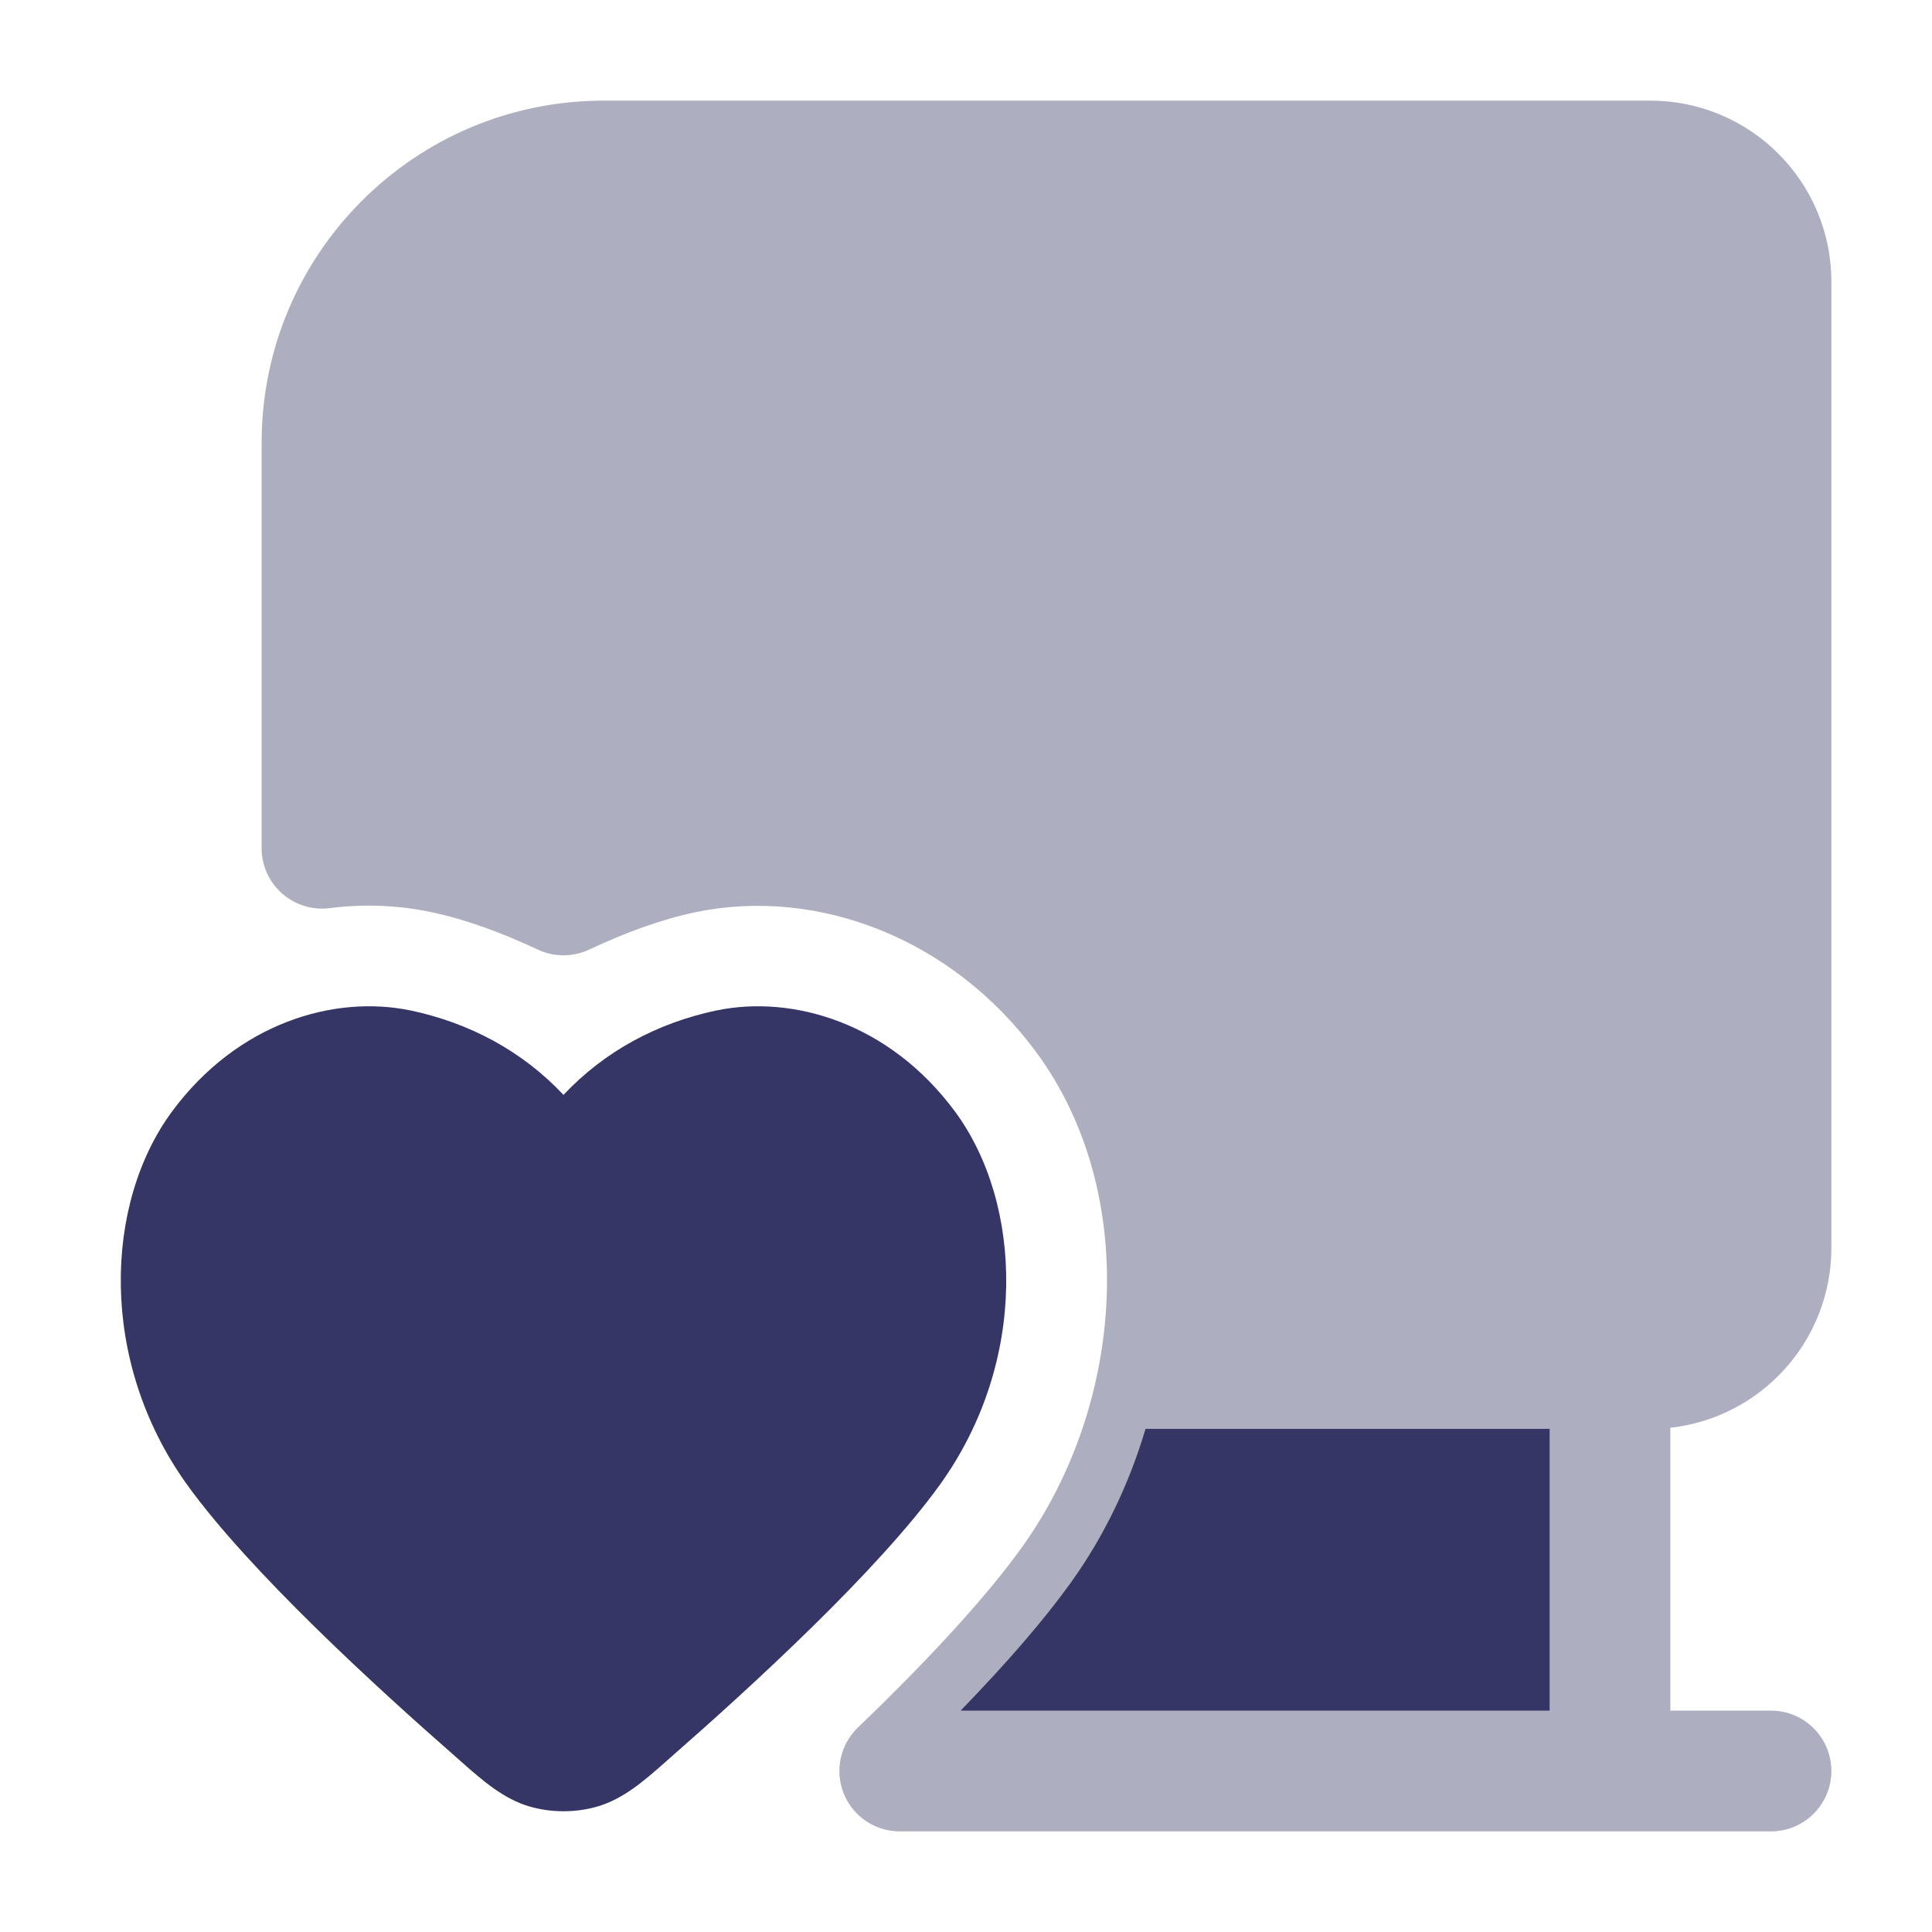 <svg width="24" height="24" viewBox="0 0 24 24" fill="none" xmlns="http://www.w3.org/2000/svg">
<path opacity="0.4" d="M22.75 22C22.75 22.414 22.414 22.75 22 22.75H11.177C10.871 22.75 10.595 22.564 10.481 22.28C10.367 21.996 10.437 21.671 10.658 21.459C11.601 20.553 12.274 19.806 12.694 19.222C13.98 17.43 14.155 14.815 12.877 13.077C11.838 11.663 10.166 11.016 8.642 11.331C8.195 11.426 7.764 11.588 7.317 11.797C7.116 11.89 6.884 11.891 6.683 11.797C6.232 11.587 5.798 11.424 5.349 11.329C4.936 11.243 4.513 11.228 4.094 11.281C3.88 11.308 3.665 11.242 3.504 11.099C3.342 10.957 3.25 10.752 3.25 10.537V5.5C3.25 3.153 5.153 1.25 7.5 1.25H20.5C21.743 1.25 22.75 2.257 22.75 3.5V15.5C22.75 16.658 21.875 17.612 20.75 17.736V21.25H22C22.414 21.25 22.75 21.586 22.75 22Z" fill="#353566"/>
<path d="M8.902 12.552C9.847 12.356 11.049 12.705 11.864 13.809C12.704 14.948 12.781 16.909 11.674 18.446C10.902 19.517 9.333 20.954 8.326 21.835C8.302 21.856 8.279 21.877 8.255 21.898C8.006 22.117 7.748 22.345 7.425 22.44C7.156 22.52 6.844 22.52 6.575 22.44C6.252 22.345 5.994 22.117 5.745 21.898C5.721 21.877 5.698 21.856 5.674 21.835C4.667 20.954 3.098 19.517 2.326 18.446C1.219 16.909 1.296 14.948 2.136 13.809C2.951 12.705 4.153 12.356 5.098 12.552L5.1 12.552C5.834 12.708 6.486 13.055 7 13.601C7.514 13.055 8.166 12.708 8.9 12.552L8.902 12.552Z" fill="#353566"/>
<path d="M19.25 21.25H11.933C12.518 20.647 12.975 20.116 13.303 19.659C13.714 19.087 14.027 18.436 14.23 17.75H19.25V21.25Z" fill="#353566"/>
</svg>
